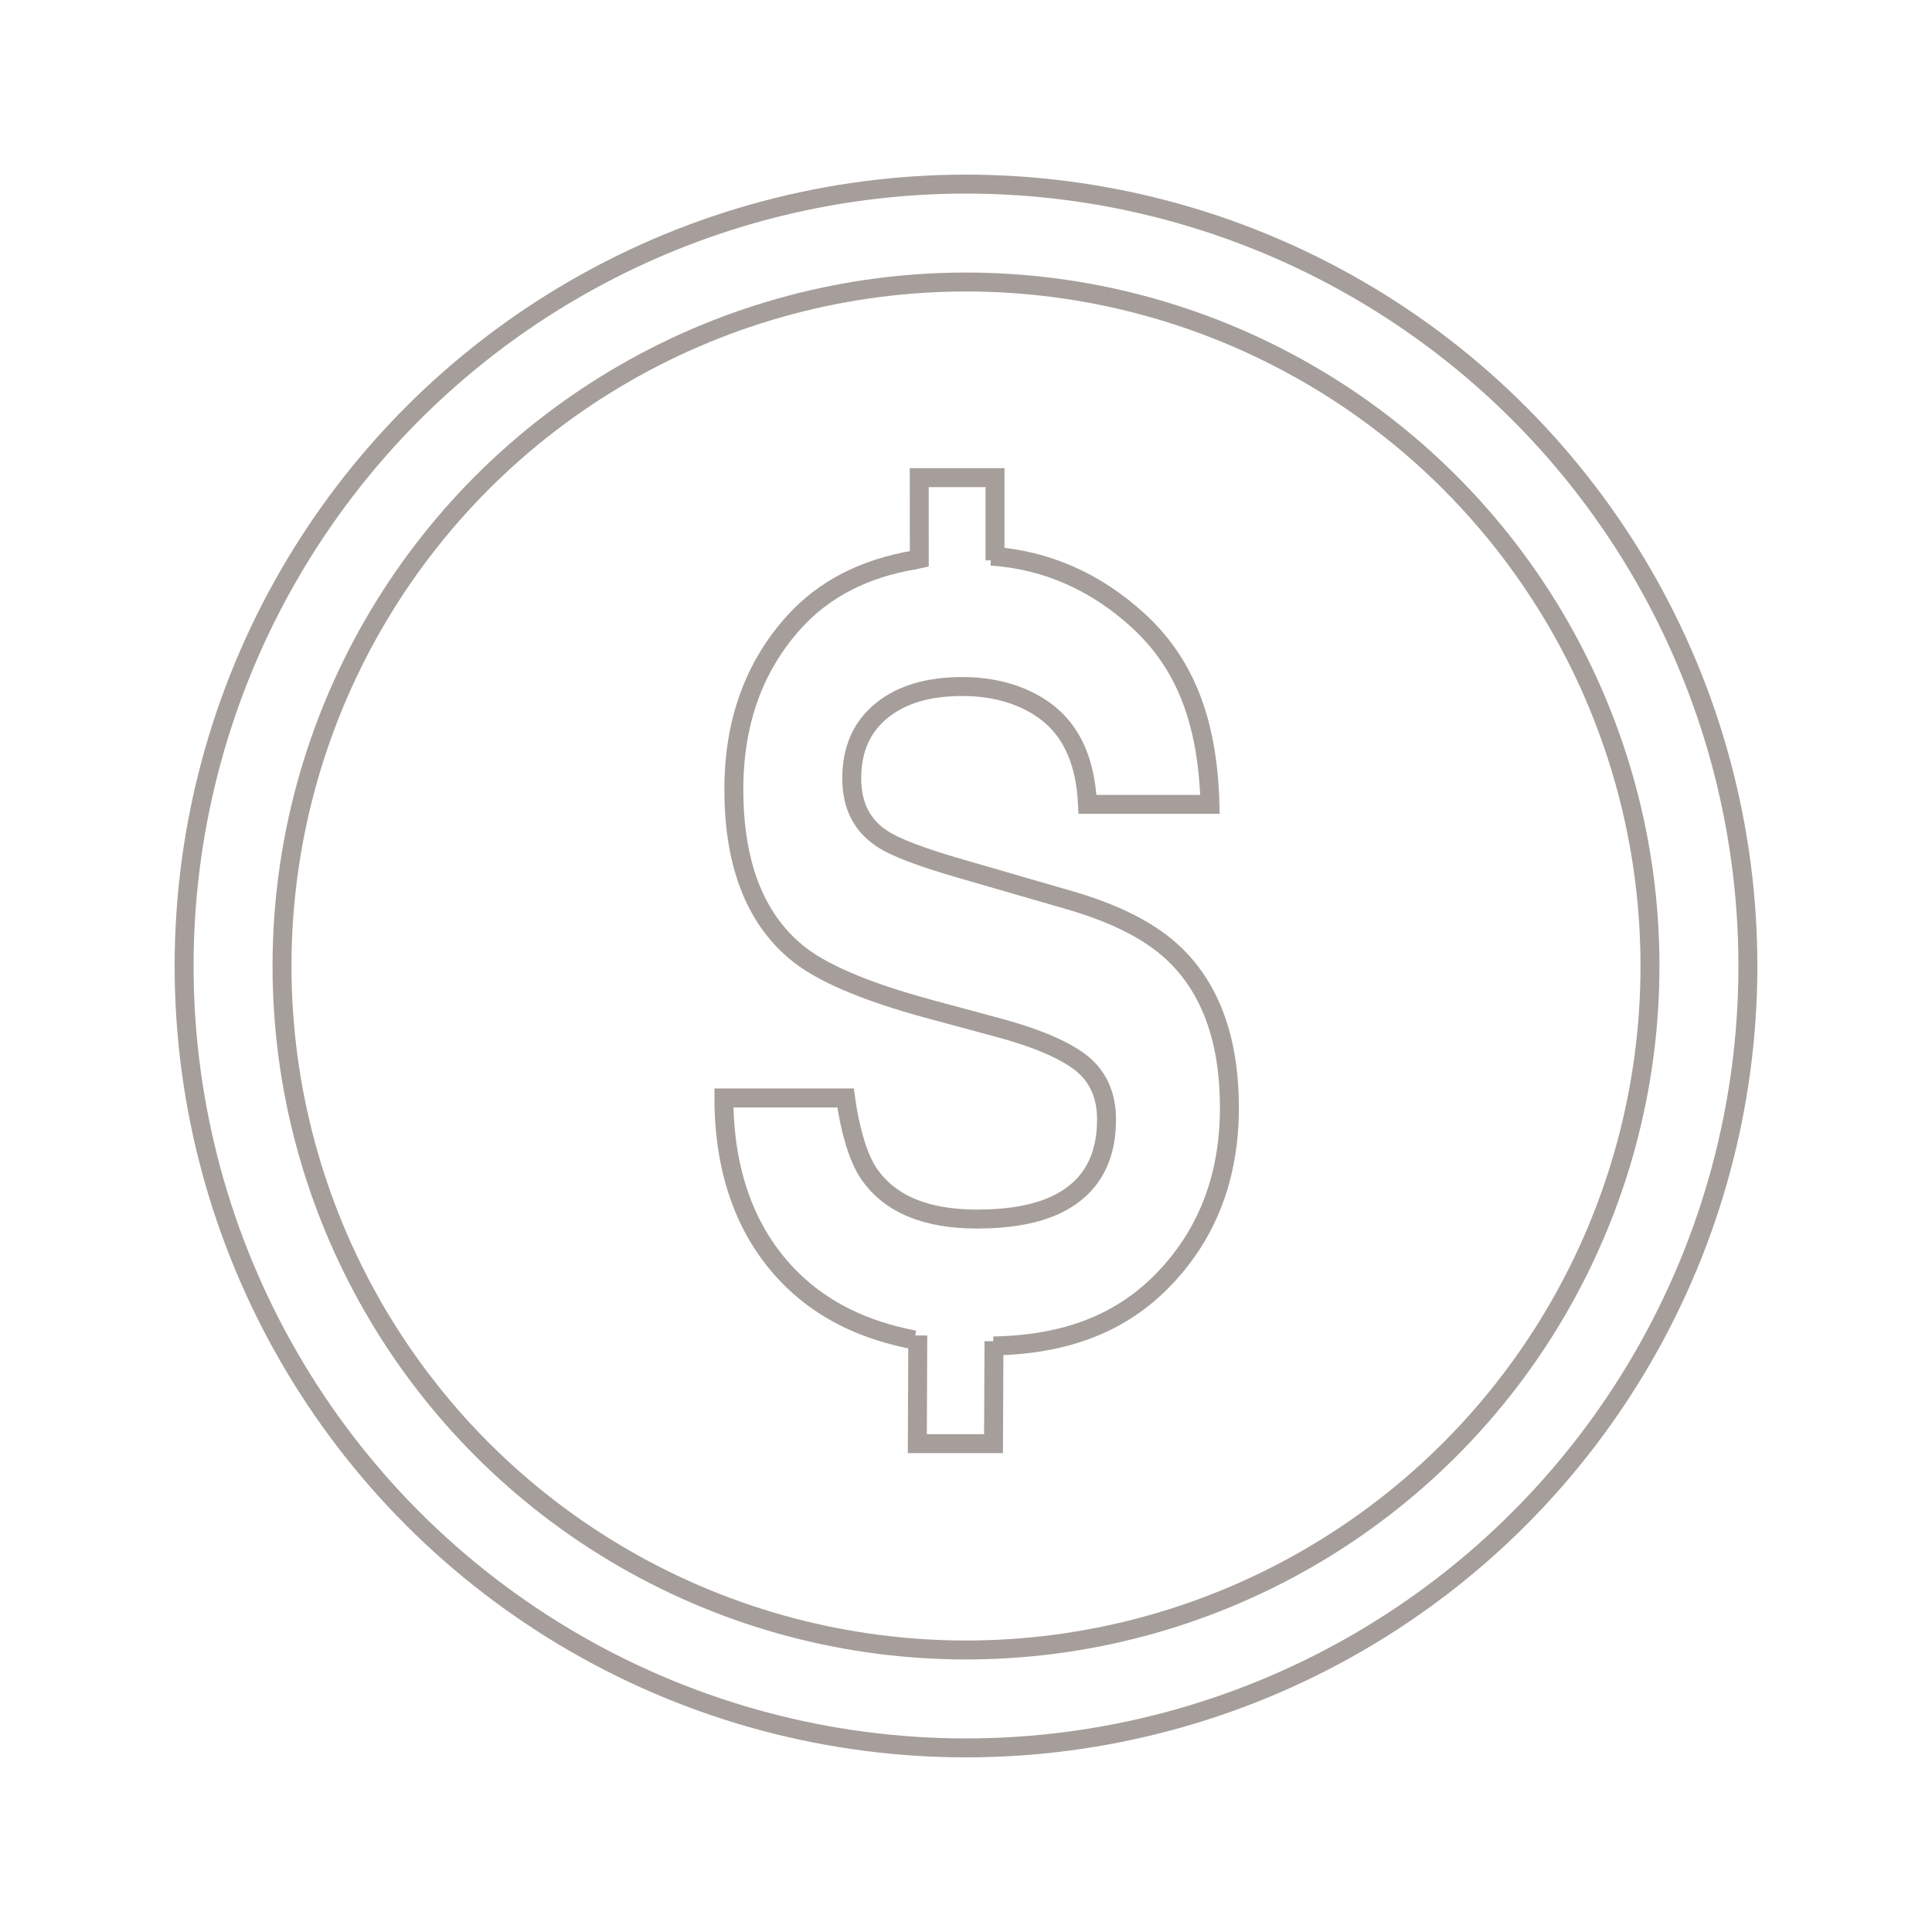 <?xml version="1.0" encoding="utf-8"?>
<!-- Generator: Adobe Illustrator 16.0.0, SVG Export Plug-In . SVG Version: 6.00 Build 0)  -->
<!DOCTYPE svg PUBLIC "-//W3C//DTD SVG 1.1//EN" "http://www.w3.org/Graphics/SVG/1.1/DTD/svg11.dtd">
<svg version="1.1" id="Layer_1" xmlns="http://www.w3.org/2000/svg" xmlns:xlink="http://www.w3.org/1999/xlink" x="0px" y="0px"
	 width="204px" height="204px" viewBox="0 0 204 204" enable-background="new 0 0 204 204" xml:space="preserve">
<g id="financial">
	<circle fill="none" stroke="#A69E9A" stroke-width="2" stroke-miterlimit="10" cx="102" cy="102" r="72.222"/>
	<circle fill="none" stroke="#A69E9A" stroke-width="2" stroke-miterlimit="10" cx="102" cy="102" r="82.56"/>
	<path fill="none" stroke="#A69E9A" stroke-width="2" stroke-miterlimit="10" d="M96.548,141.487
		c-5.158-0.991-9.434-2.994-12.826-6.282c-4.856-4.706-7.284-11.272-7.284-19.272H89.28c0.416,3,1.233,6.182,2.452,7.972
		c2.23,3.257,6.051,4.817,11.461,4.817c3.24,0,5.873-0.463,7.895-1.322c3.836-1.646,5.752-4.723,5.752-9.197
		c0-2.612-0.939-4.644-2.816-6.075c-1.881-1.396-4.859-2.635-8.939-3.708l-6.97-1.882c-6.851-1.86-11.558-3.884-14.119-6.067
		c-4.34-3.65-6.509-9.359-6.509-17.127c0-7.087,2.122-12.974,6.367-17.663c3.147-3.477,7.389-5.665,12.724-6.563 M104.658,58.718
		c5.969,0.41,11.127,2.801,15.475,6.764c4.85,4.42,7.391,10.451,7.627,19.451h-12.928c-0.24-5-1.971-8.347-5.195-10.352
		c-2.148-1.324-4.82-2.089-8.014-2.089c-3.554,0-6.389,0.808-8.509,2.526c-2.12,1.718-3.179,4.09-3.179,7.168
		c0,2.828,1.045,4.927,3.135,6.322c1.343,0.932,4.193,2.016,8.553,3.269l11.299,3.272c4.951,1.432,8.662,3.345,11.135,5.742
		c3.838,3.723,5.756,9.109,5.756,16.159c0,7.229-2.273,13.233-6.82,18.012c-4.398,4.622-10.188,7.007-18.1,7.157"/>
	<polyline fill="none" stroke="#A69E9A" stroke-width="2" stroke-miterlimit="10" points="105.064,59.171 105.064,50.433 
		97.064,50.433 97.067,59.009 96.323,59.171 	"/>
	<polyline fill="none" stroke="#A69E9A" stroke-width="2" stroke-miterlimit="10" points="96.909,141.011 96.861,152.433 
		104.906,152.433 104.955,141.62 	"/>
</g>
</svg>
